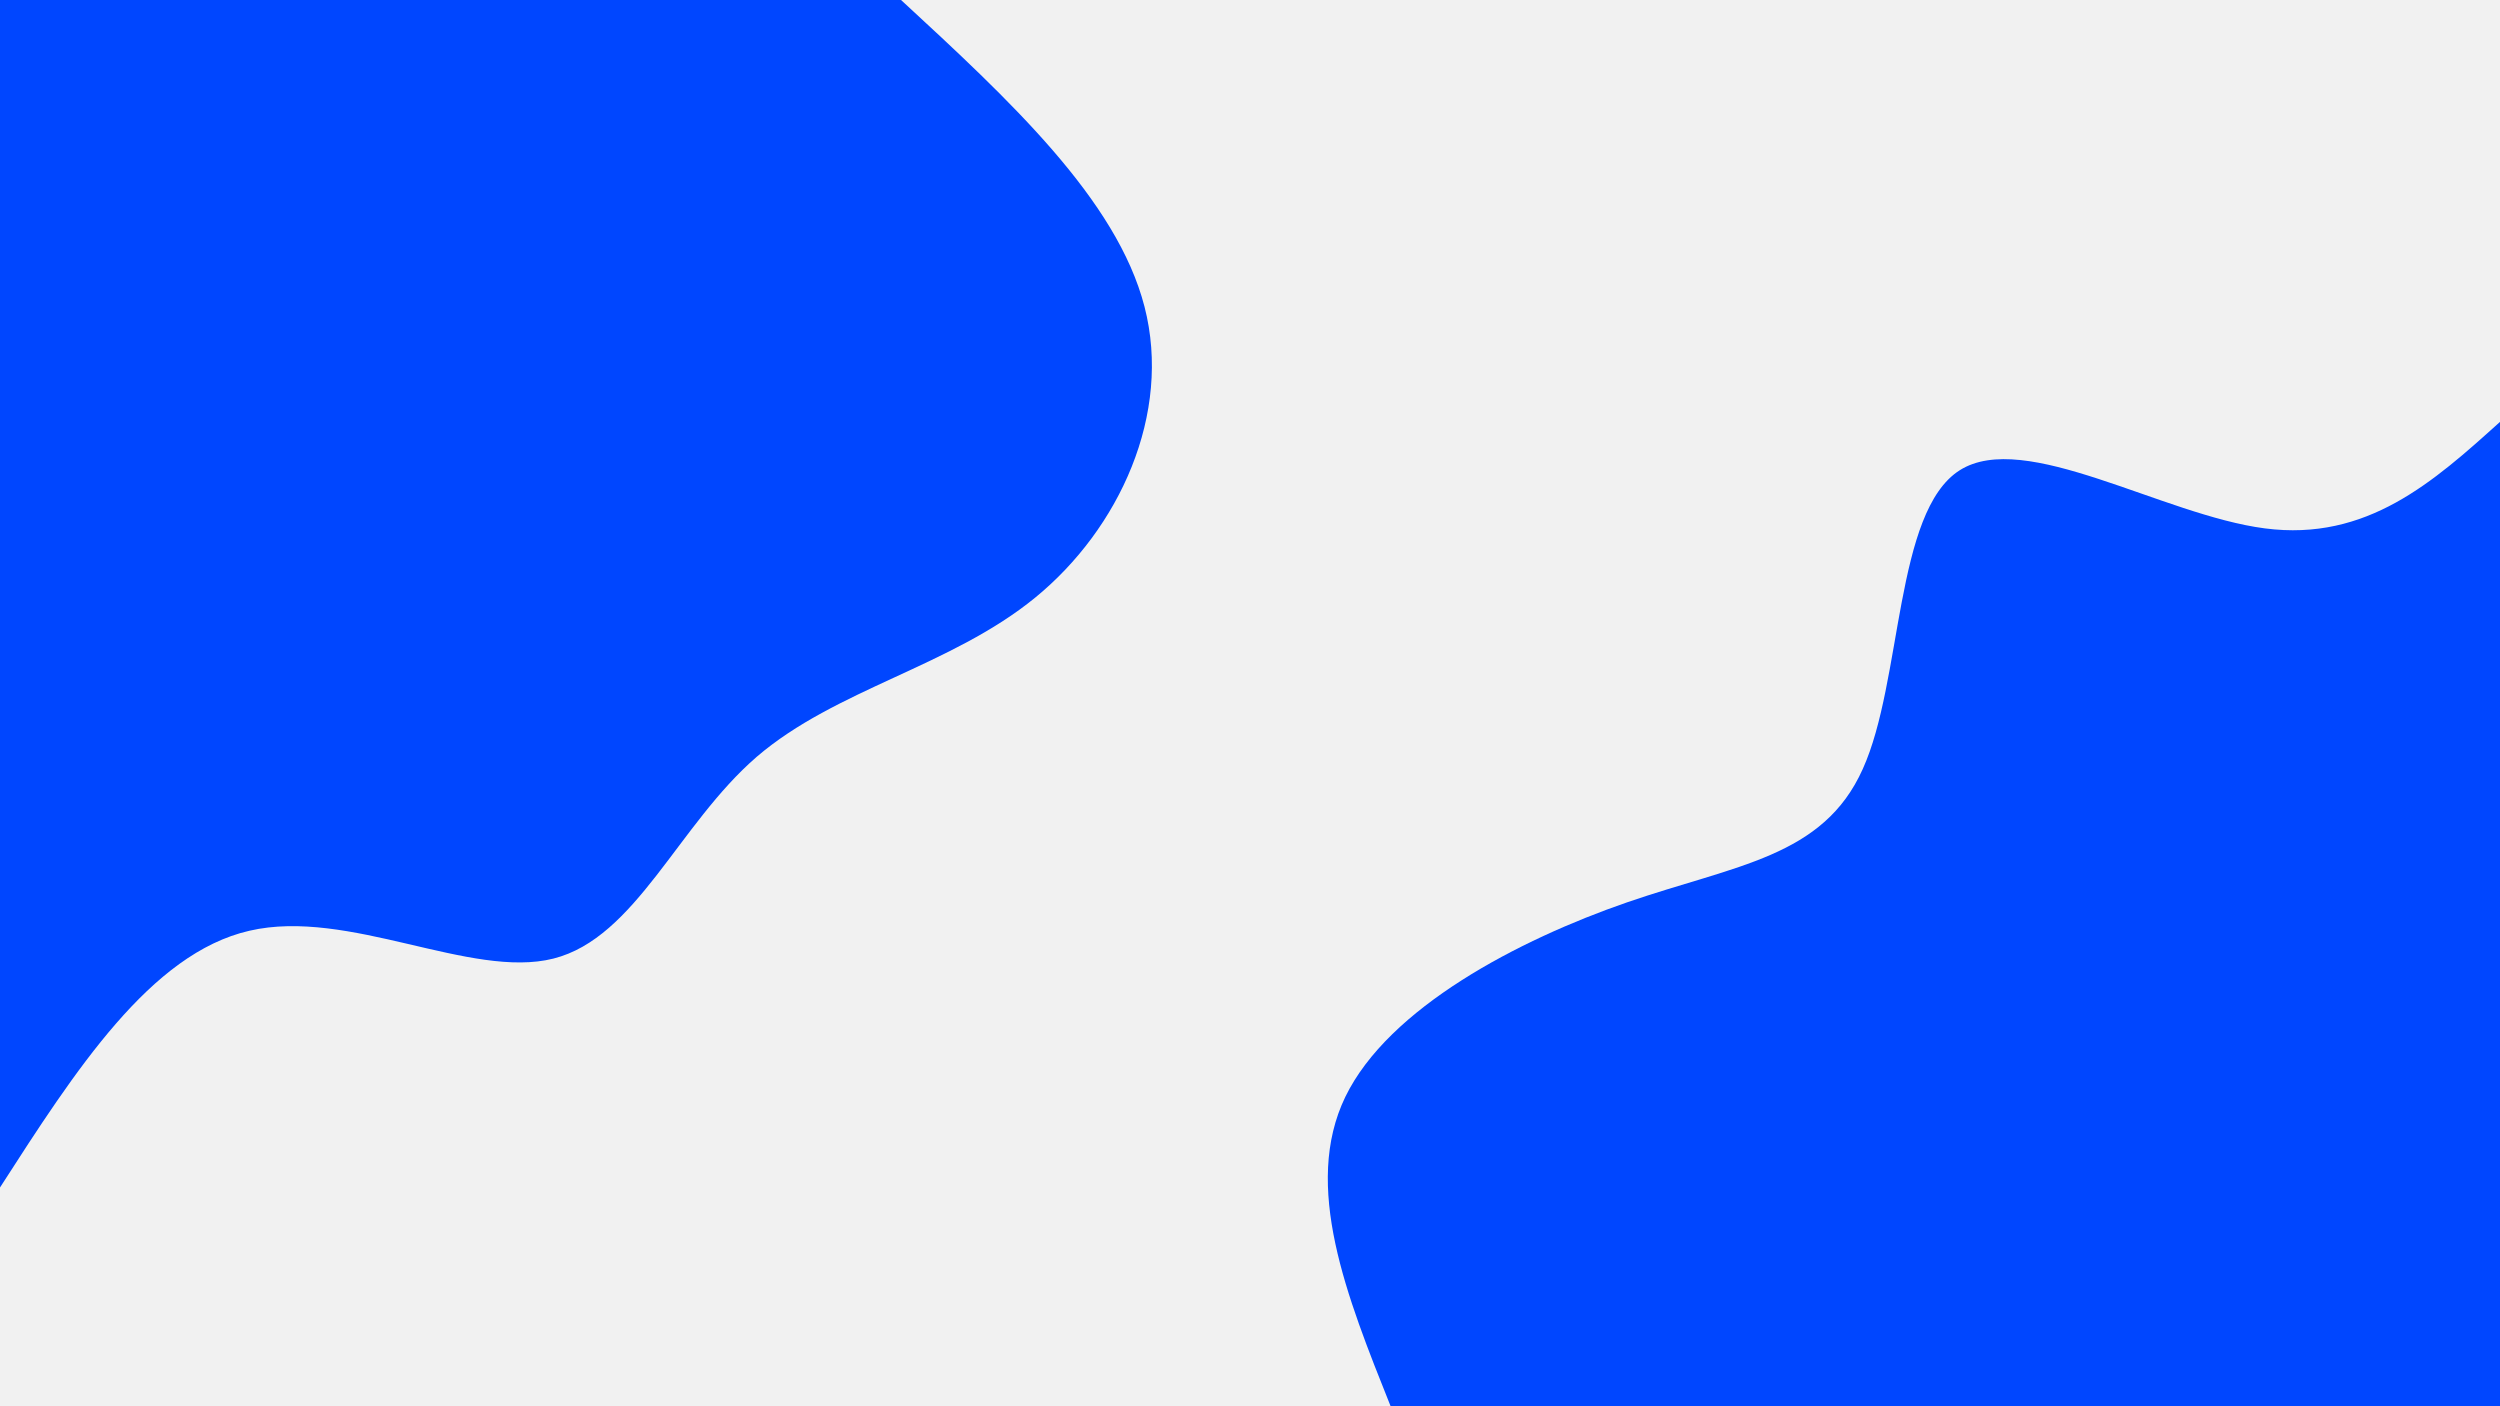 <svg id="visual" viewBox="0 0 960 540" width="960" height="540" xmlns="http://www.w3.org/2000/svg" xmlns:xlink="http://www.w3.org/1999/xlink" version="1.1"><rect x="0" y="0" width="960" height="540" fill="#f1f1f1"></rect><defs><linearGradient id="grad1_0" x1="43.8%" y1="100%" x2="100%" y2="0%"><stop offset="14.444%" stop-color="#f1f1f1" stop-opacity="1"></stop><stop offset="85.556%" stop-color="#f1f1f1" stop-opacity="1"></stop></linearGradient></defs><defs><linearGradient id="grad2_0" x1="0%" y1="100%" x2="56.3%" y2="0%"><stop offset="14.444%" stop-color="#f1f1f1" stop-opacity="1"></stop><stop offset="85.556%" stop-color="#f1f1f1" stop-opacity="1"></stop></linearGradient></defs><g transform="translate(960, 540)"><path d="M-426 0C-442.9 -42.3 -459.9 -84.6 -443.4 -118.8C-426.8 -153 -376.9 -179.1 -335.2 -193.5C-293.4 -207.9 -259.9 -210.8 -244.7 -244.7C-229.4 -278.5 -232.5 -343.5 -207.5 -359.4C-182.5 -375.3 -129.6 -342.2 -90.3 -337.1C-51.1 -332 -25.5 -355 0 -378L0 0Z" fill="#0046ff"></path></g><g transform="translate(0, 0)"><path d="M346 0C387.5 38.3 428.9 76.6 439.5 117.8C450.1 159 429.8 203.1 397.5 229.5C365.2 255.9 320.9 264.6 290.6 290.6C260.4 316.7 244.2 360.1 212.5 368.1C180.8 376.1 133.8 348.6 95.8 357.4C57.8 366.1 28.9 411.1 0 456L0 0Z" fill="#0046ff"></path></g></svg>